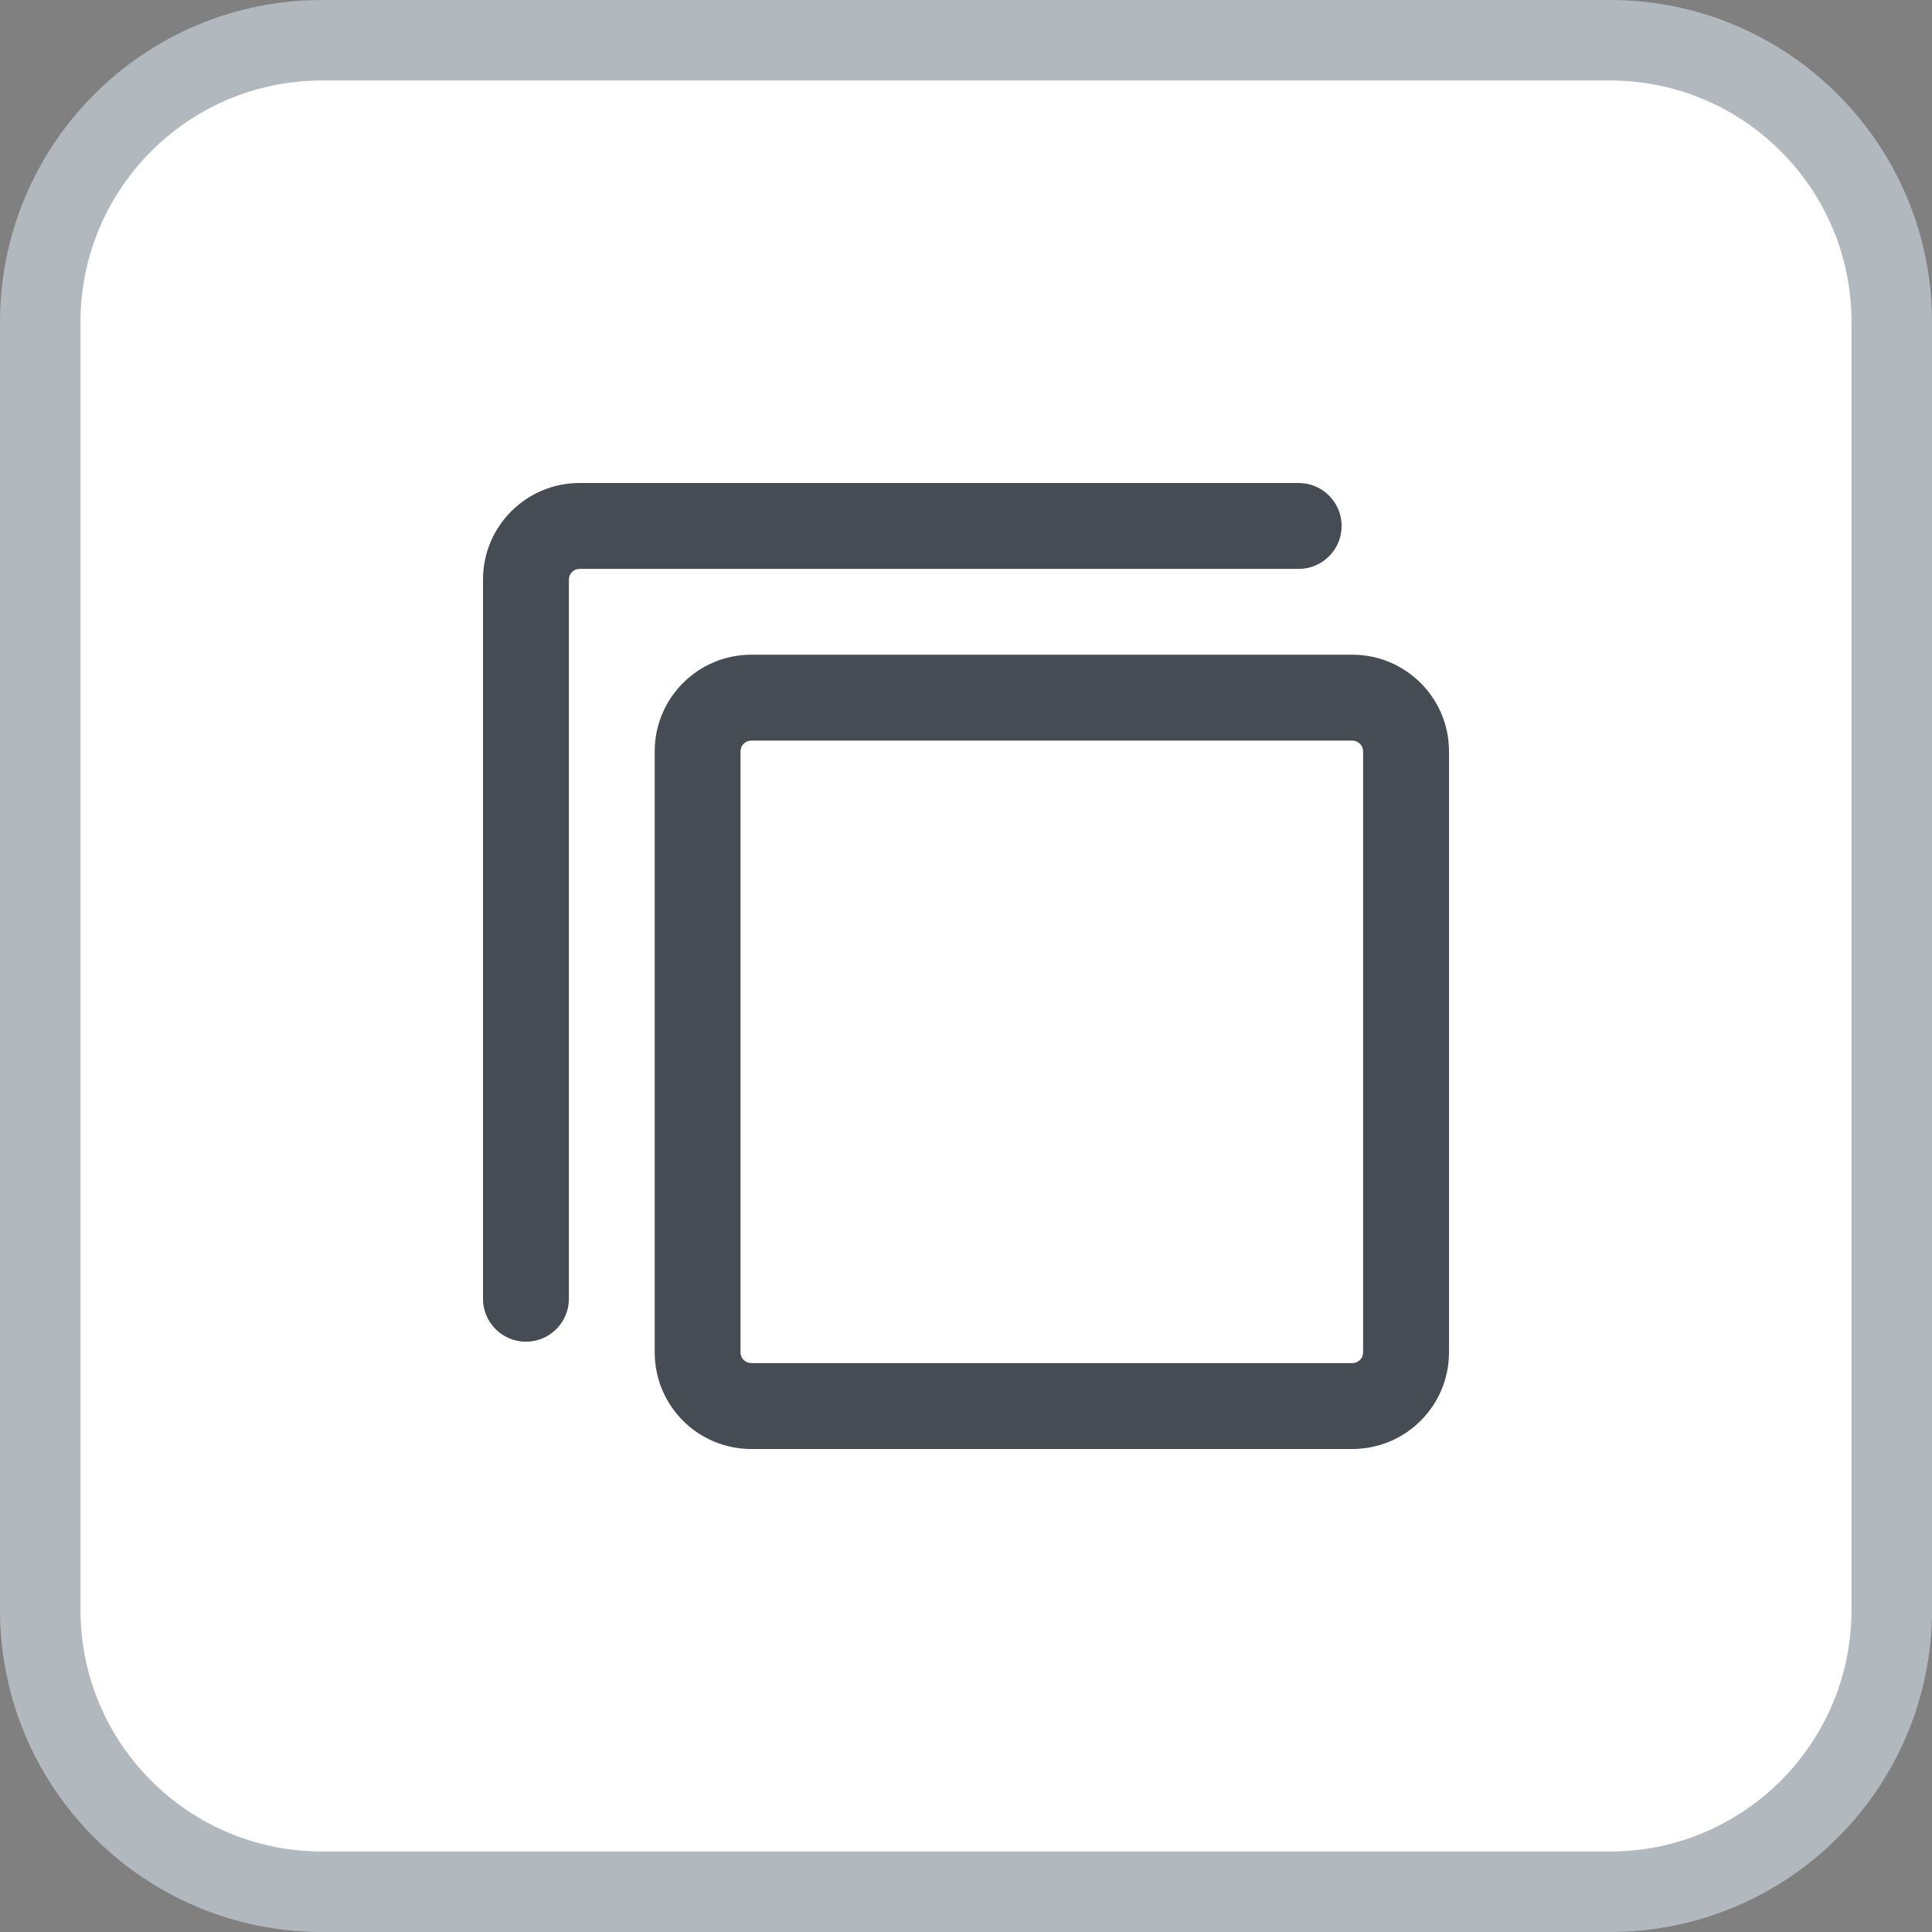 <svg width="24" height="24" viewBox="0 0 24 24" fill="none" xmlns="http://www.w3.org/2000/svg">
<rect x="0" y="0" width="24" height="24" fill="#808080" stroke="none"/>
<path d="M0.5 4C0.5 2.067 2.067 0.5 4 0.5H20C21.933 0.5 23.5 2.067 23.5 4V20C23.5 21.933 21.933 23.5 20 23.5H4C2.067 23.5 0.5 21.933 0.5 20V4Z" fill="white"/>
<path d="M0.5 4C0.5 2.067 2.067 0.5 4 0.5H20C21.933 0.5 23.5 2.067 23.5 4V20C23.5 21.933 21.933 23.5 20 23.5H4C2.067 23.5 0.5 21.933 0.5 20V4Z" stroke="#B1B8BE"/>
<path fill-rule="evenodd" clip-rule="evenodd" d="M8.133 9.333C8.133 8.671 8.67 8.133 9.333 8.133H16.799C17.462 8.133 18 8.671 18 9.333V16.8C18 17.463 17.462 18 16.799 18H9.333C8.67 18 8.133 17.463 8.133 16.8V9.333ZM9.333 9.2C9.259 9.2 9.199 9.26 9.199 9.333V16.8C9.199 16.874 9.259 16.933 9.333 16.933H16.799C16.873 16.933 16.933 16.874 16.933 16.8V9.333C16.933 9.26 16.873 9.2 16.799 9.2H9.333Z" fill="#464C53"/>
<path fill-rule="evenodd" clip-rule="evenodd" d="M6 7.2C6 6.537 6.537 6 7.2 6H16.133C16.427 6 16.666 6.239 16.666 6.533C16.666 6.828 16.427 7.067 16.133 7.067H7.2C7.126 7.067 7.067 7.126 7.067 7.2V16.134C7.067 16.428 6.828 16.667 6.533 16.667C6.239 16.667 6 16.428 6 16.134V7.2Z" fill="#464C53"/>
</svg>
